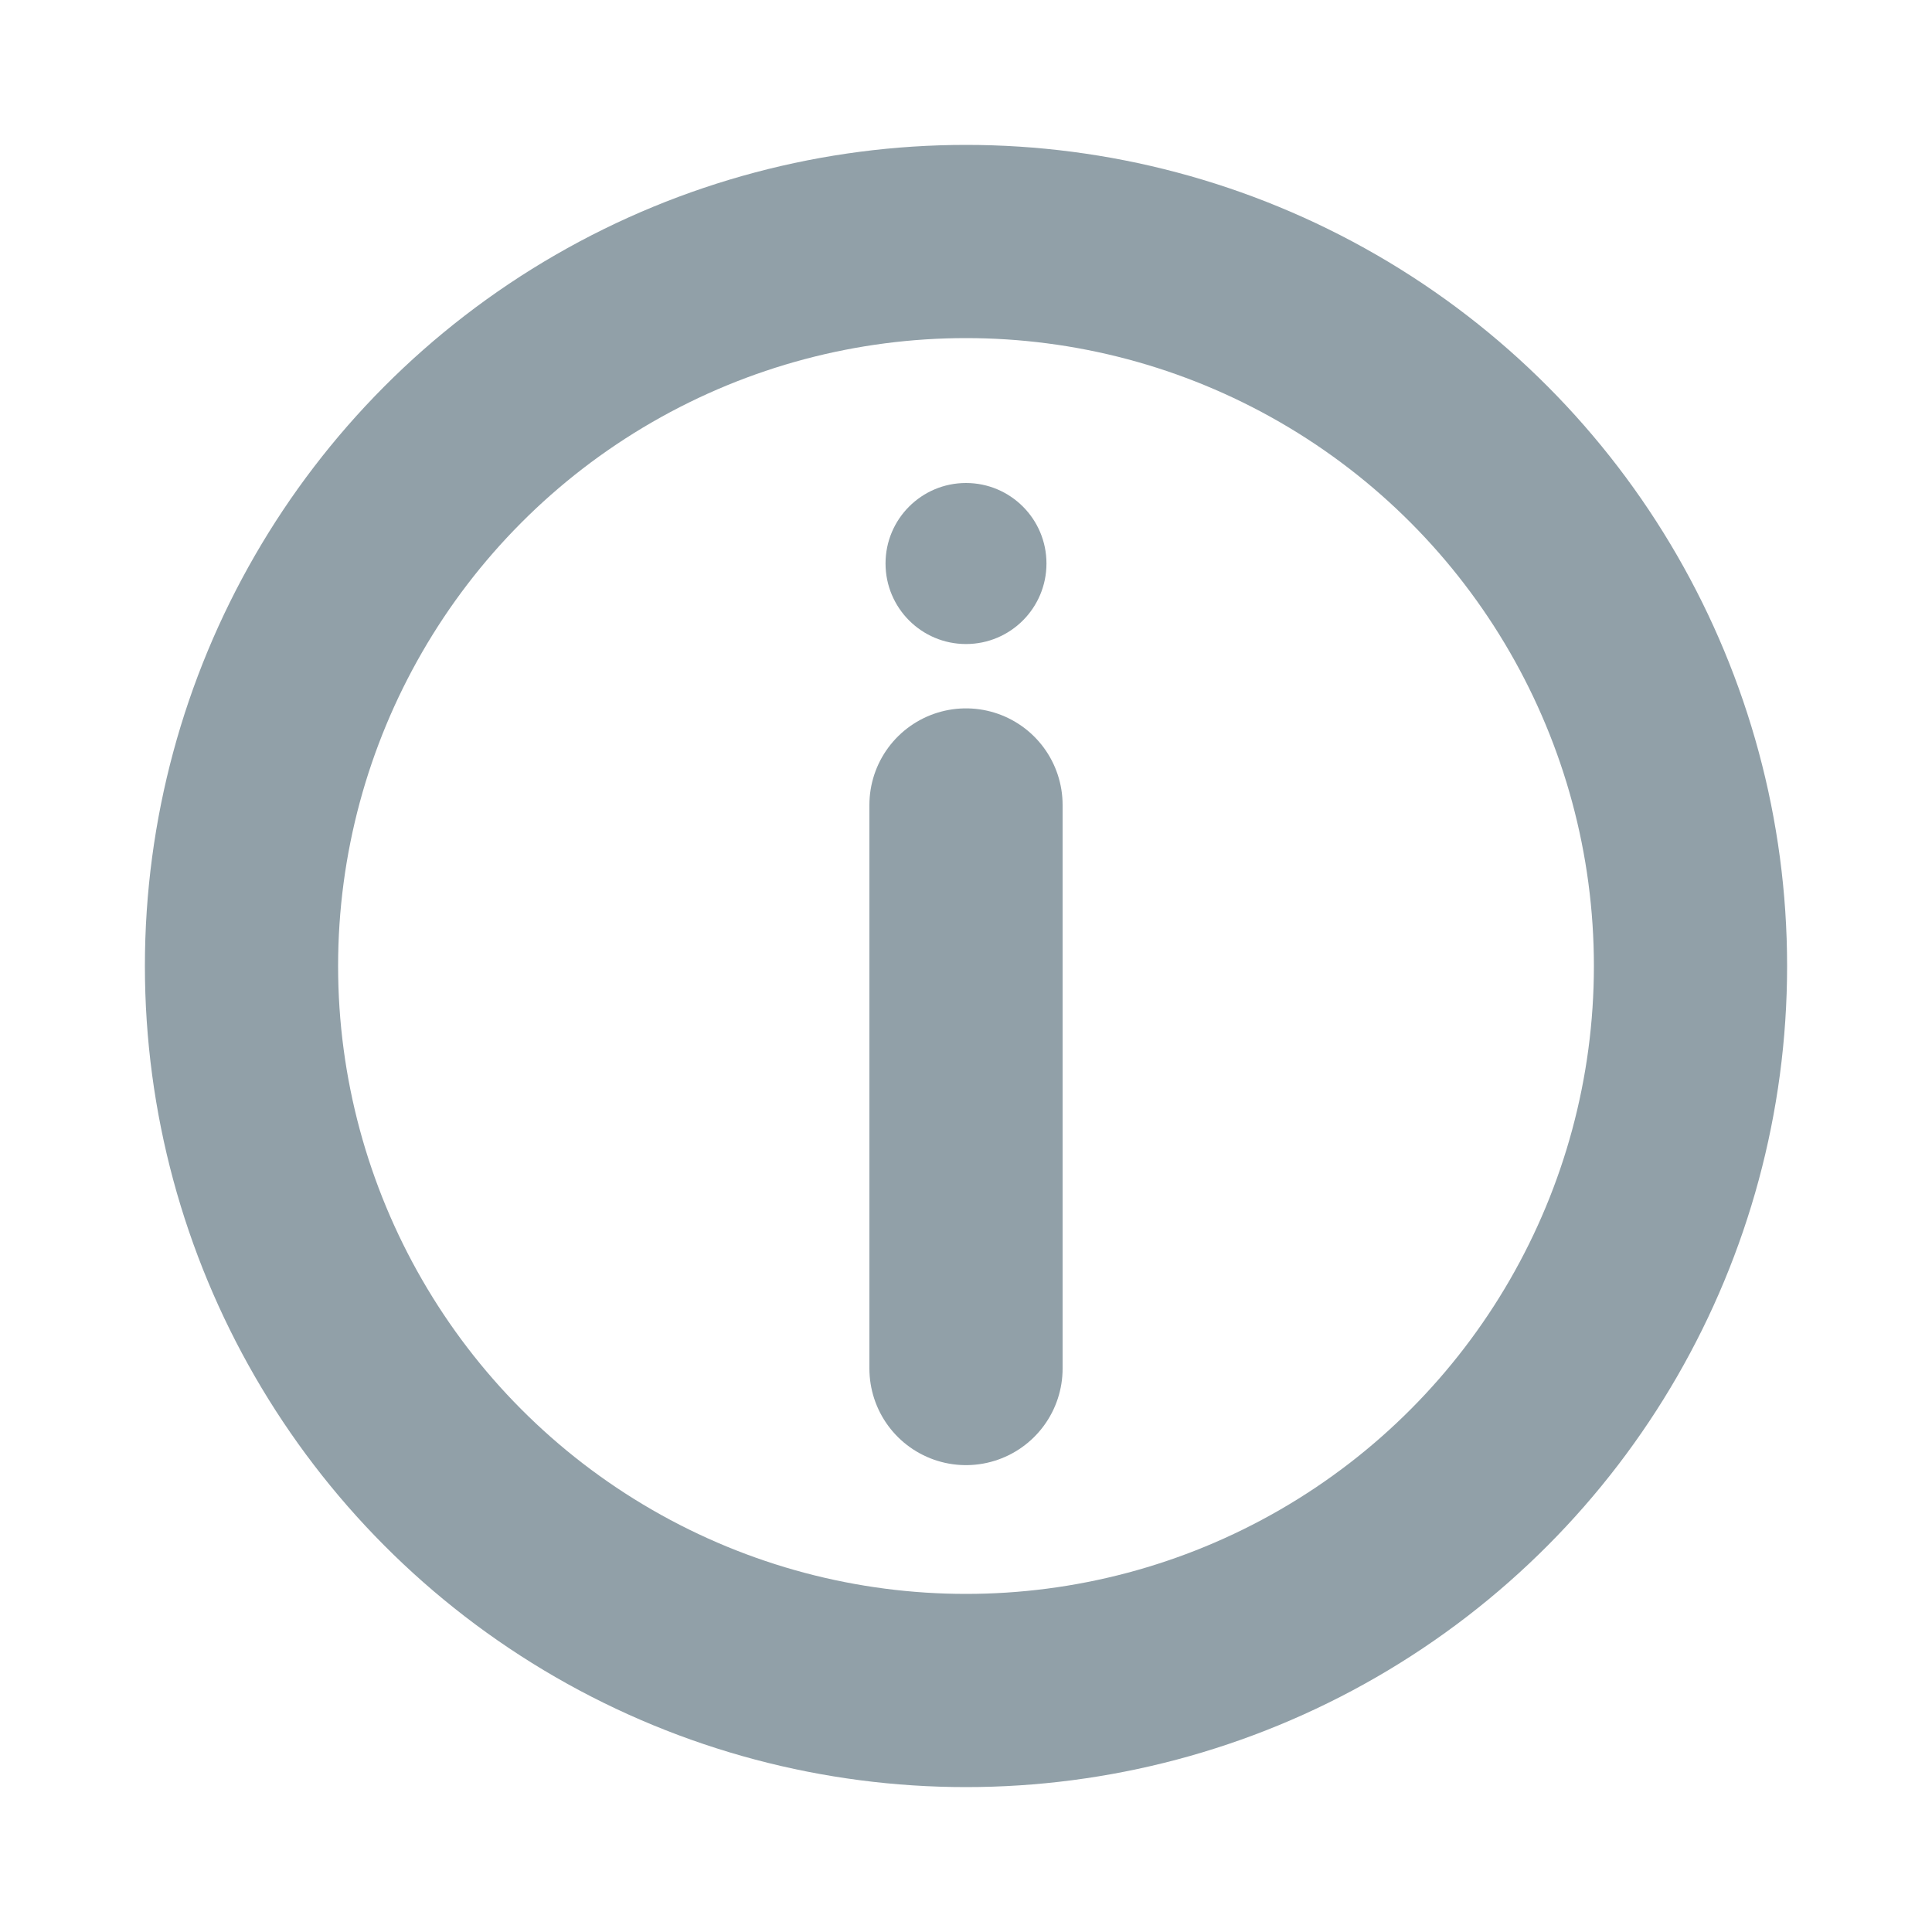 <svg width="20" height="20" viewBox="0 0 20 20" fill="none" xmlns="http://www.w3.org/2000/svg">
<circle cx="10" cy="10" r="7.5" stroke="#91A0A8" stroke-width="2"/>
<path d="M10.833 5.833C10.833 6.294 10.46 6.667 10 6.667C9.54 6.667 9.167 6.294 9.167 5.833C9.167 5.373 9.54 5 10 5C10.46 5 10.833 5.373 10.833 5.833Z" fill="#91A0A8"/>
<path d="M10 14.167V8.333" stroke="#91A0A8" stroke-width="2" stroke-linecap="round"/>
</svg>
